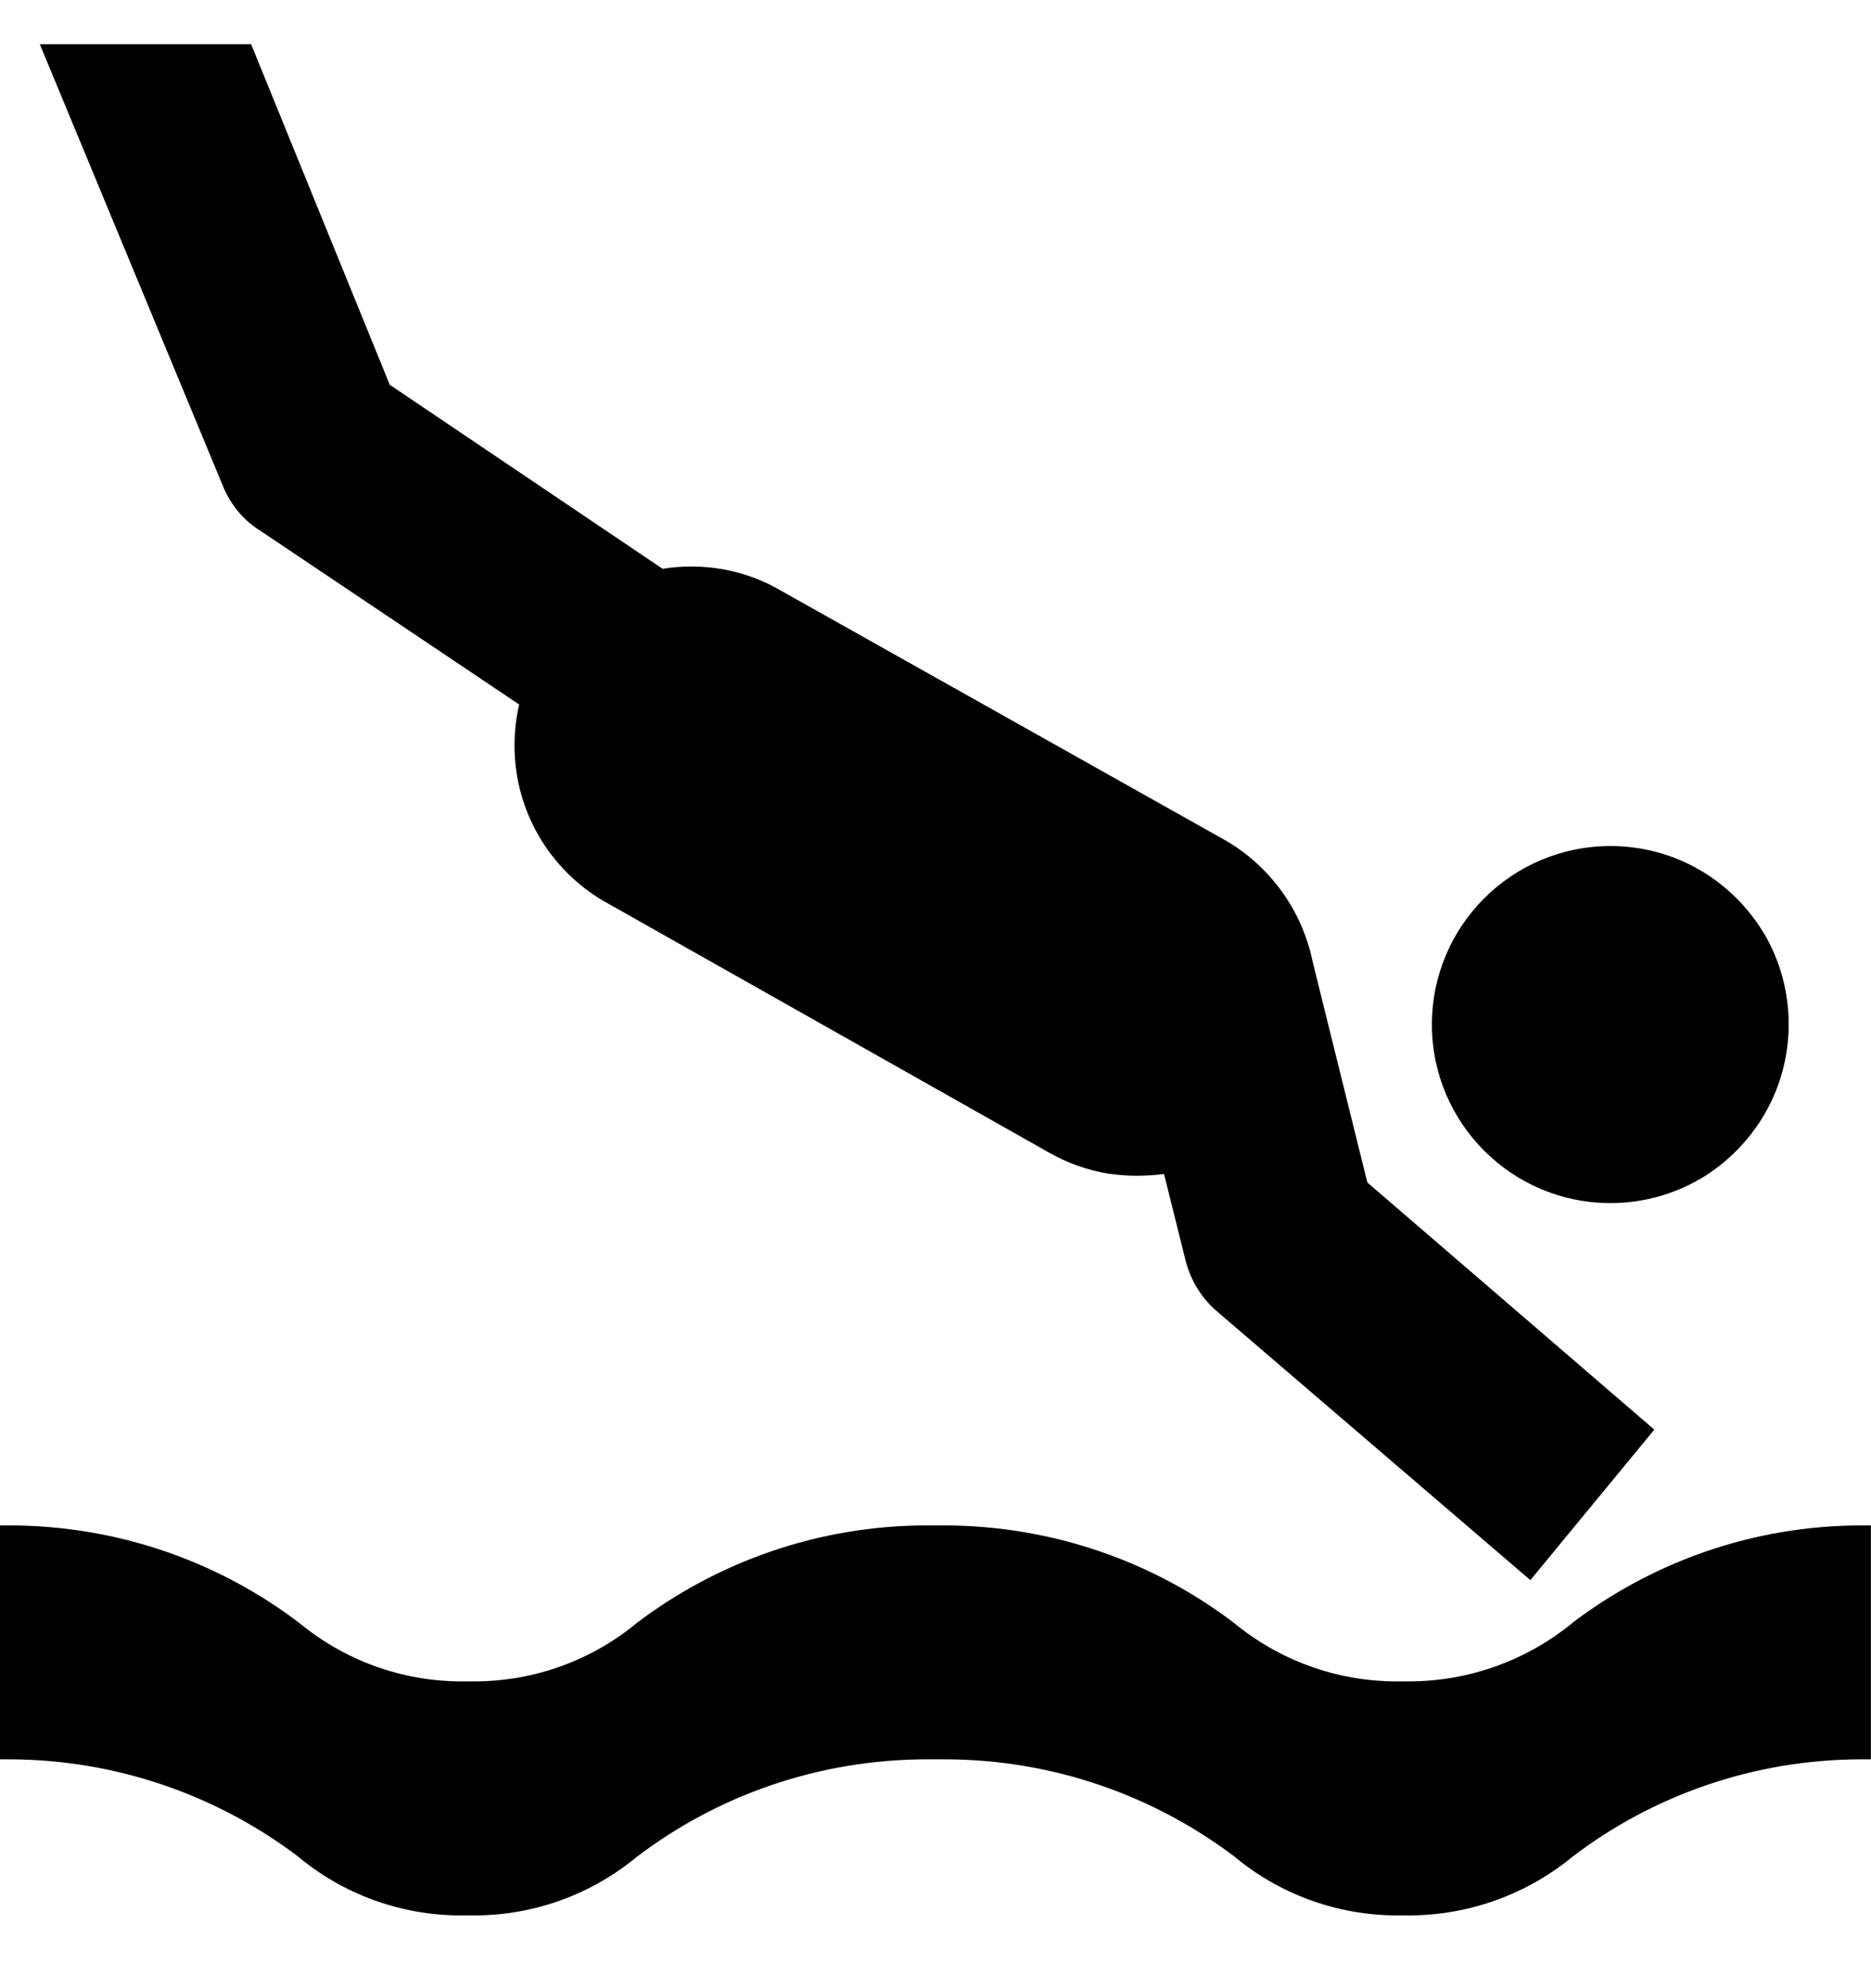 <svg width="16" height="17" viewBox="0 0 16 17" fill="none" xmlns="http://www.w3.org/2000/svg">
<g clip-path="url(#clip0_6_494)">
<path d="M2.214 4.53L4.44 6.024C4.415 6.129 4.4 6.25 4.4 6.375C4.4 6.943 4.708 7.44 5.166 7.707L5.174 7.711L8.974 9.857C9.124 9.943 9.299 10.006 9.485 10.037L9.494 10.037C9.563 10.047 9.643 10.053 9.724 10.053C9.805 10.053 9.885 10.047 9.963 10.037L9.954 10.037L10.14 10.784C10.187 10.962 10.286 11.113 10.419 11.223L10.42 11.224L13.087 13.511L14.147 12.224L11.693 10.111L11.227 8.23C11.136 7.784 10.864 7.415 10.494 7.194L10.487 7.19L6.667 5.044C6.45 4.918 6.189 4.844 5.912 4.844C5.825 4.844 5.74 4.851 5.658 4.865L5.667 4.864L3.333 3.29L2.147 0.377H0.34L1.907 4.157C1.97 4.312 2.076 4.44 2.21 4.528L2.214 4.53Z" fill="black"/>
<path d="M13.447 13.877C13.067 14.188 12.577 14.377 12.043 14.377C12.028 14.377 12.013 14.377 11.998 14.377H12C11.984 14.377 11.966 14.377 11.948 14.377C11.416 14.377 10.929 14.188 10.549 13.874L10.553 13.877C9.87 13.357 9.004 13.043 8.065 13.043C8.042 13.043 8.019 13.043 7.996 13.043H7.999C7.979 13.043 7.955 13.043 7.931 13.043C6.993 13.043 6.129 13.357 5.436 13.884L5.446 13.877C5.07 14.188 4.583 14.377 4.051 14.377C4.033 14.377 4.015 14.377 3.997 14.377H3.999C3.985 14.377 3.968 14.377 3.952 14.377C3.421 14.377 2.935 14.188 2.556 13.874L2.559 13.877C1.877 13.357 1.012 13.043 0.074 13.043C0.047 13.043 0.021 13.043 -0.005 13.043H-0.001V15.043C0.02 15.043 0.043 15.043 0.067 15.043C1.005 15.043 1.87 15.357 2.562 15.884L2.552 15.877C2.927 16.189 3.414 16.378 3.945 16.378C3.964 16.378 3.983 16.377 4.002 16.377H3.999C4.014 16.378 4.032 16.378 4.051 16.378C4.582 16.378 5.07 16.189 5.449 15.874L5.446 15.877C6.128 15.357 6.993 15.043 7.931 15.043C7.955 15.043 7.979 15.043 8.003 15.043H7.999C8.021 15.043 8.046 15.043 8.072 15.043C9.01 15.043 9.876 15.357 10.569 15.884L10.559 15.877C10.935 16.189 11.422 16.378 11.954 16.378C11.97 16.378 11.986 16.378 12.002 16.377H11.999C12.012 16.378 12.027 16.378 12.042 16.378C12.576 16.378 13.067 16.189 13.45 15.874L13.446 15.877C14.126 15.357 14.989 15.043 15.924 15.043C15.951 15.043 15.977 15.043 16.003 15.043H15.999V13.043C15.977 13.043 15.95 13.043 15.924 13.043C14.988 13.043 14.126 13.357 13.436 13.884L13.447 13.877Z" fill="black"/>
<path d="M15.094 7.997C14.825 7.537 14.334 7.234 13.772 7.234C12.929 7.234 12.245 7.917 12.245 8.76C12.245 9.603 12.929 10.287 13.772 10.287C14.052 10.287 14.315 10.211 14.541 10.079L14.534 10.084C14.993 9.813 15.296 9.321 15.296 8.758C15.296 8.478 15.221 8.215 15.09 7.989L15.094 7.997Z" fill="black"/>
</g>
<defs>
<clipPath id="clip0_6_494">
<rect width="16" height="16" fill="white" transform="translate(0 0.378)"/>
</clipPath>
</defs>
</svg>
